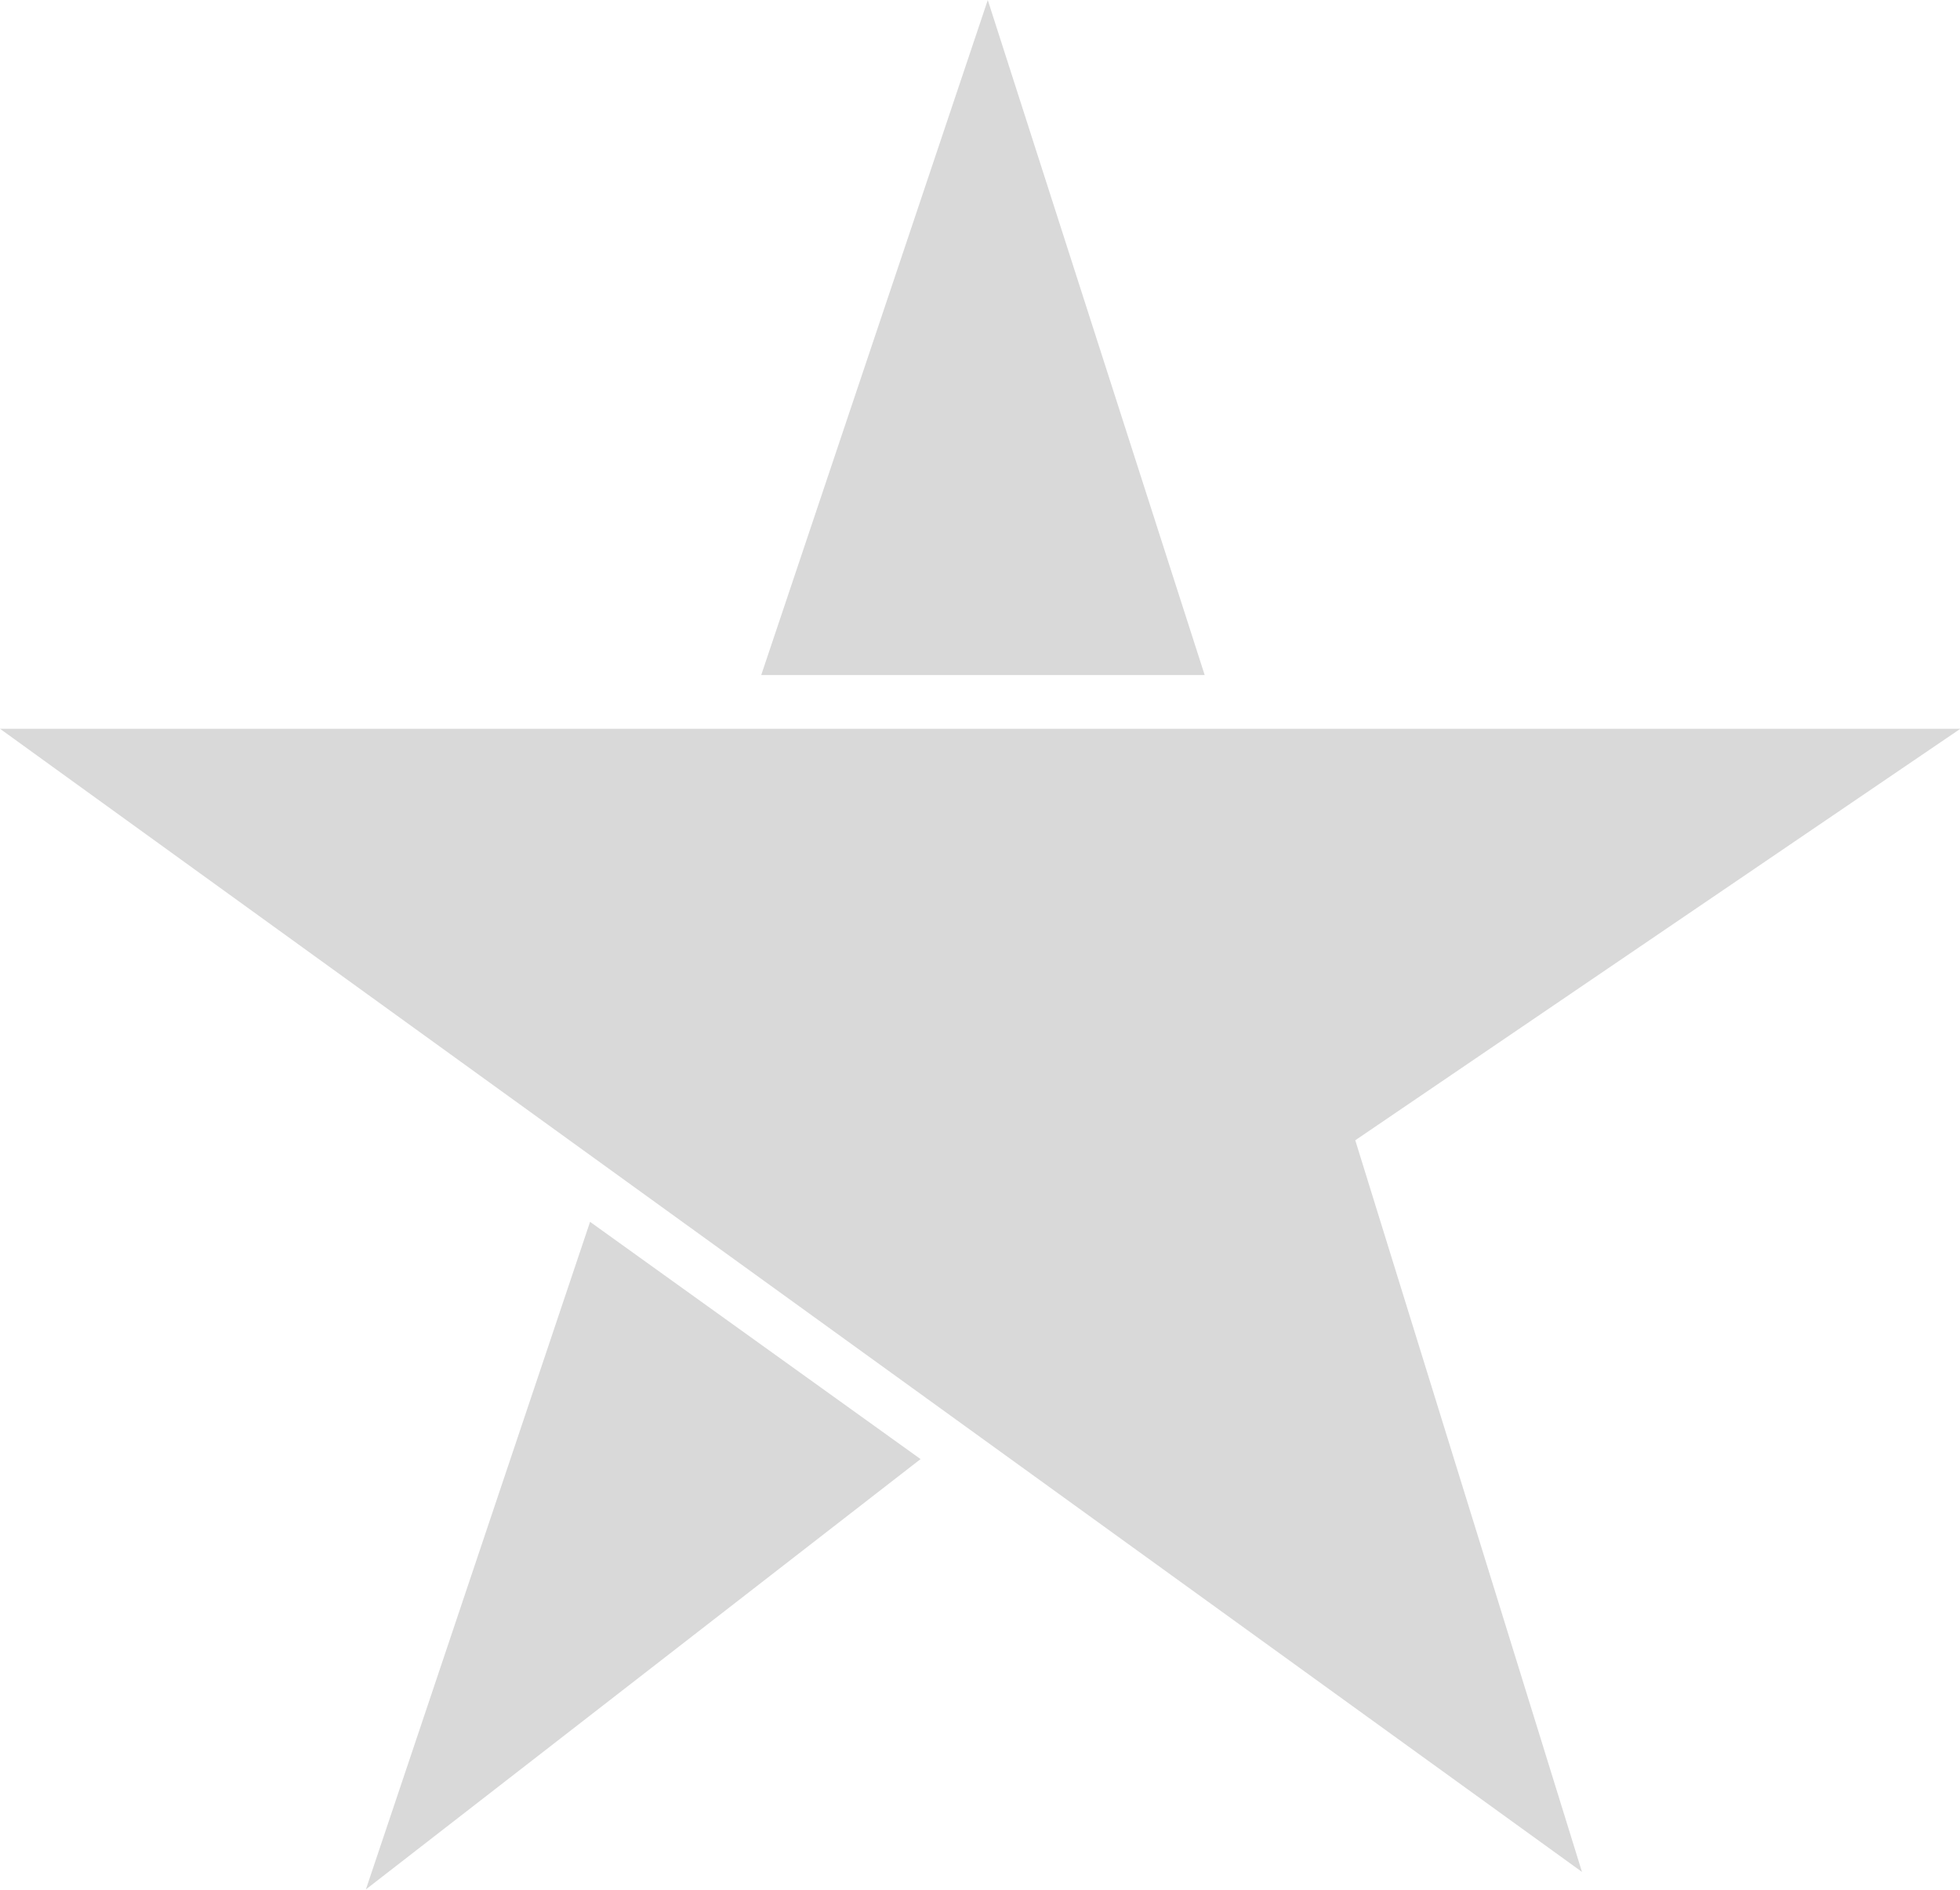 <svg xmlns="http://www.w3.org/2000/svg" width="40.219" height="38.782" viewBox="0 0 40.219 38.782"><defs><style>.cls-1 { fill-rule: evenodd; fill: #d9d9d9; }</style></defs><path id="star" class="cls-1" d="M308.81,312.557l4.652,15.015L281,304.112h40.227Zm-7.541-23.4,4.451,13.853h-9.1ZM299.89,319.1l-11.382,8.831,4.6-13.7Z" transform="translate(-281 -289.156)"/></svg>